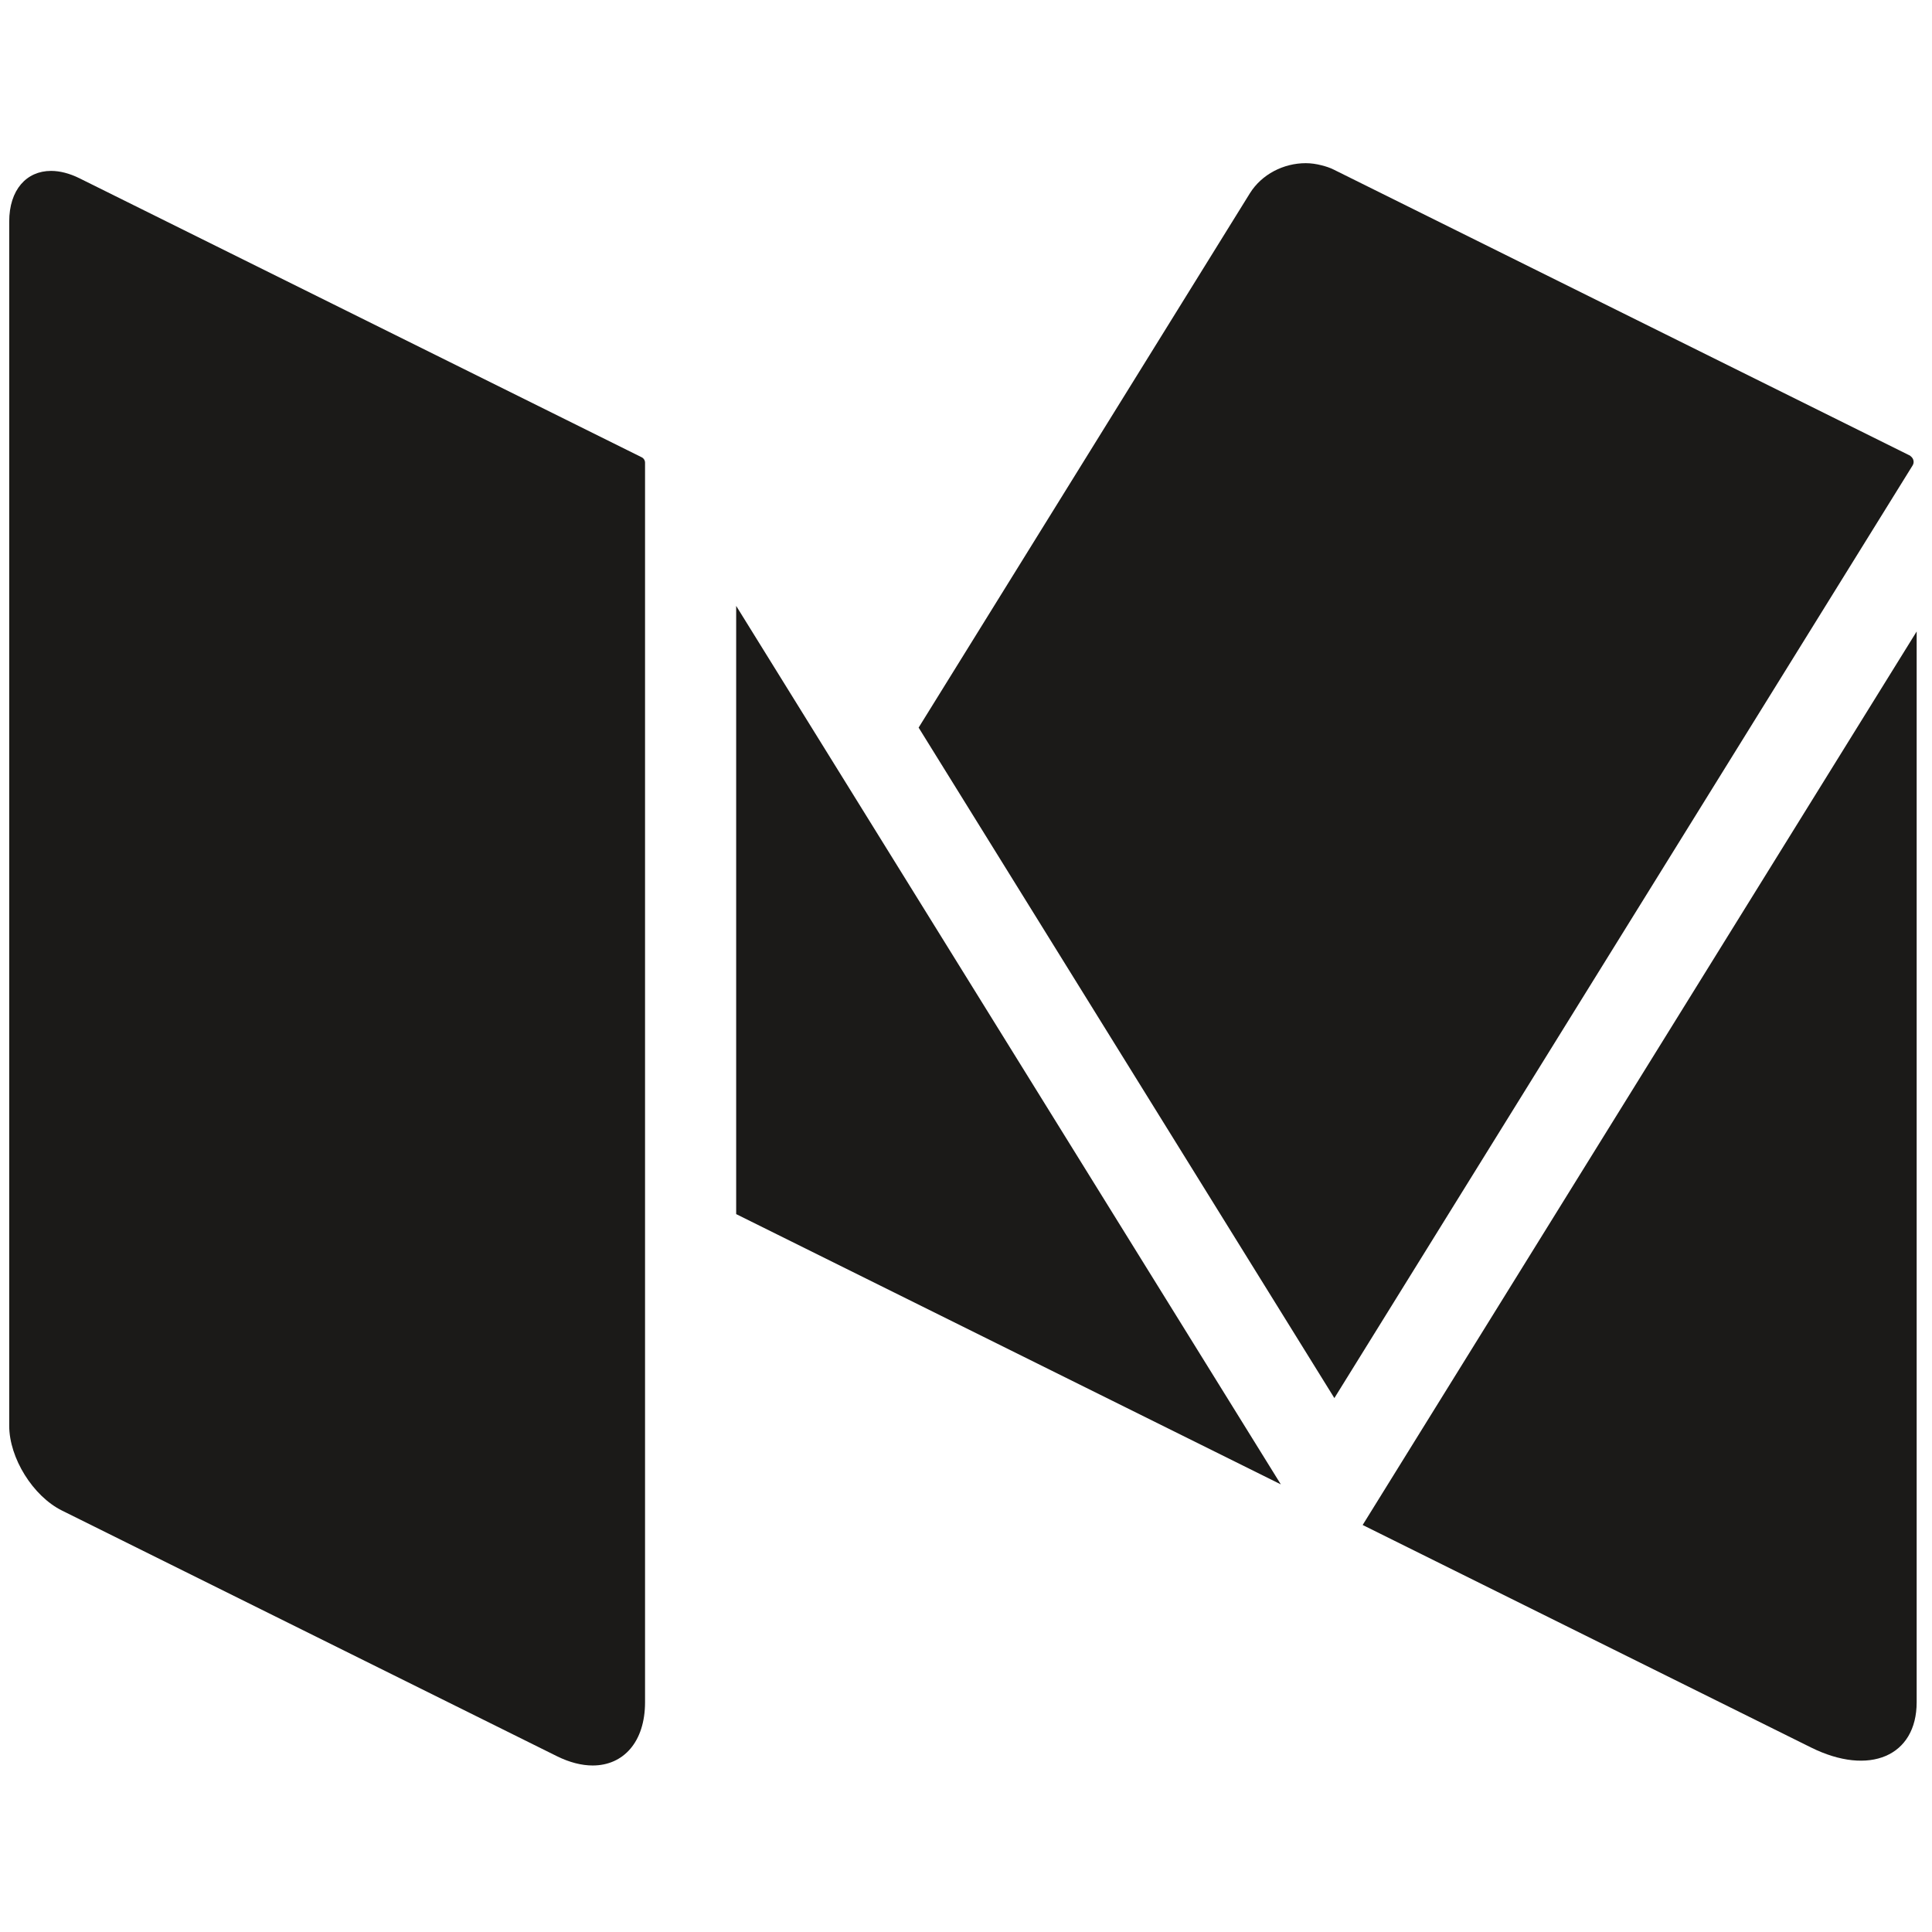 <?xml version="1.0" encoding="UTF-8" standalone="no"?>
<svg width="28px" height="28px" viewBox="0 0 48 40" version="1.1" xmlns="http://www.w3.org/2000/svg" xmlns:xlink="http://www.w3.org/1999/xlink">
    <!-- Generator: Sketch 3.7.2 (28276) - http://www.bohemiancoding.com/sketch -->
    <title>Medium-black</title>
    <desc>Created with Sketch.</desc>
    <defs></defs>
    <g id="Icons" stroke="none" stroke-width="1" fill="none" fill-rule="evenodd">
        <g id="Black" transform="translate(-800, -463)" fill="#1B1A18">
            <g id="Medium" transform="translate(800, 463)">
                <path d="M47.474,7.338 C47.465,7.331 47.458,7.321 47.447,7.316 L47.43,7.308 L33.134,0.213 C33.038,0.165 32.937,0.133 32.834,0.107 C32.705,0.074 32.573,0.054 32.441,0.054 C31.893,0.054 31.349,0.327 31.053,0.802 L22.823,14.077 L33.152,30.735 L47.518,7.564 C47.566,7.487 47.543,7.392 47.474,7.338" id="Fill-53"></path>
                <polyline id="Fill-54" points="18.29 11.053 18.29 26.164 31.822 32.879 18.29 11.053"></polyline>
                <path d="M33.855,33.888 L44.995,39.416 C46.444,40.135 47.619,39.631 47.619,38.291 L47.619,11.689 L33.855,33.888" id="Fill-55"></path>
                <path d="M15.941,7.36 L1.978,0.431 C1.726,0.306 1.486,0.246 1.269,0.246 C0.658,0.246 0.229,0.716 0.229,1.504 L0.229,31.423 C0.229,32.224 0.819,33.172 1.541,33.53 L13.838,39.633 C14.154,39.789 14.454,39.863 14.725,39.863 C15.49,39.863 16.026,39.276 16.026,38.291 L16.026,7.496 C16.026,7.438 15.993,7.385 15.941,7.36" id="Fill-56"></path>
            </g>
        </g>
    </g>
</svg>
